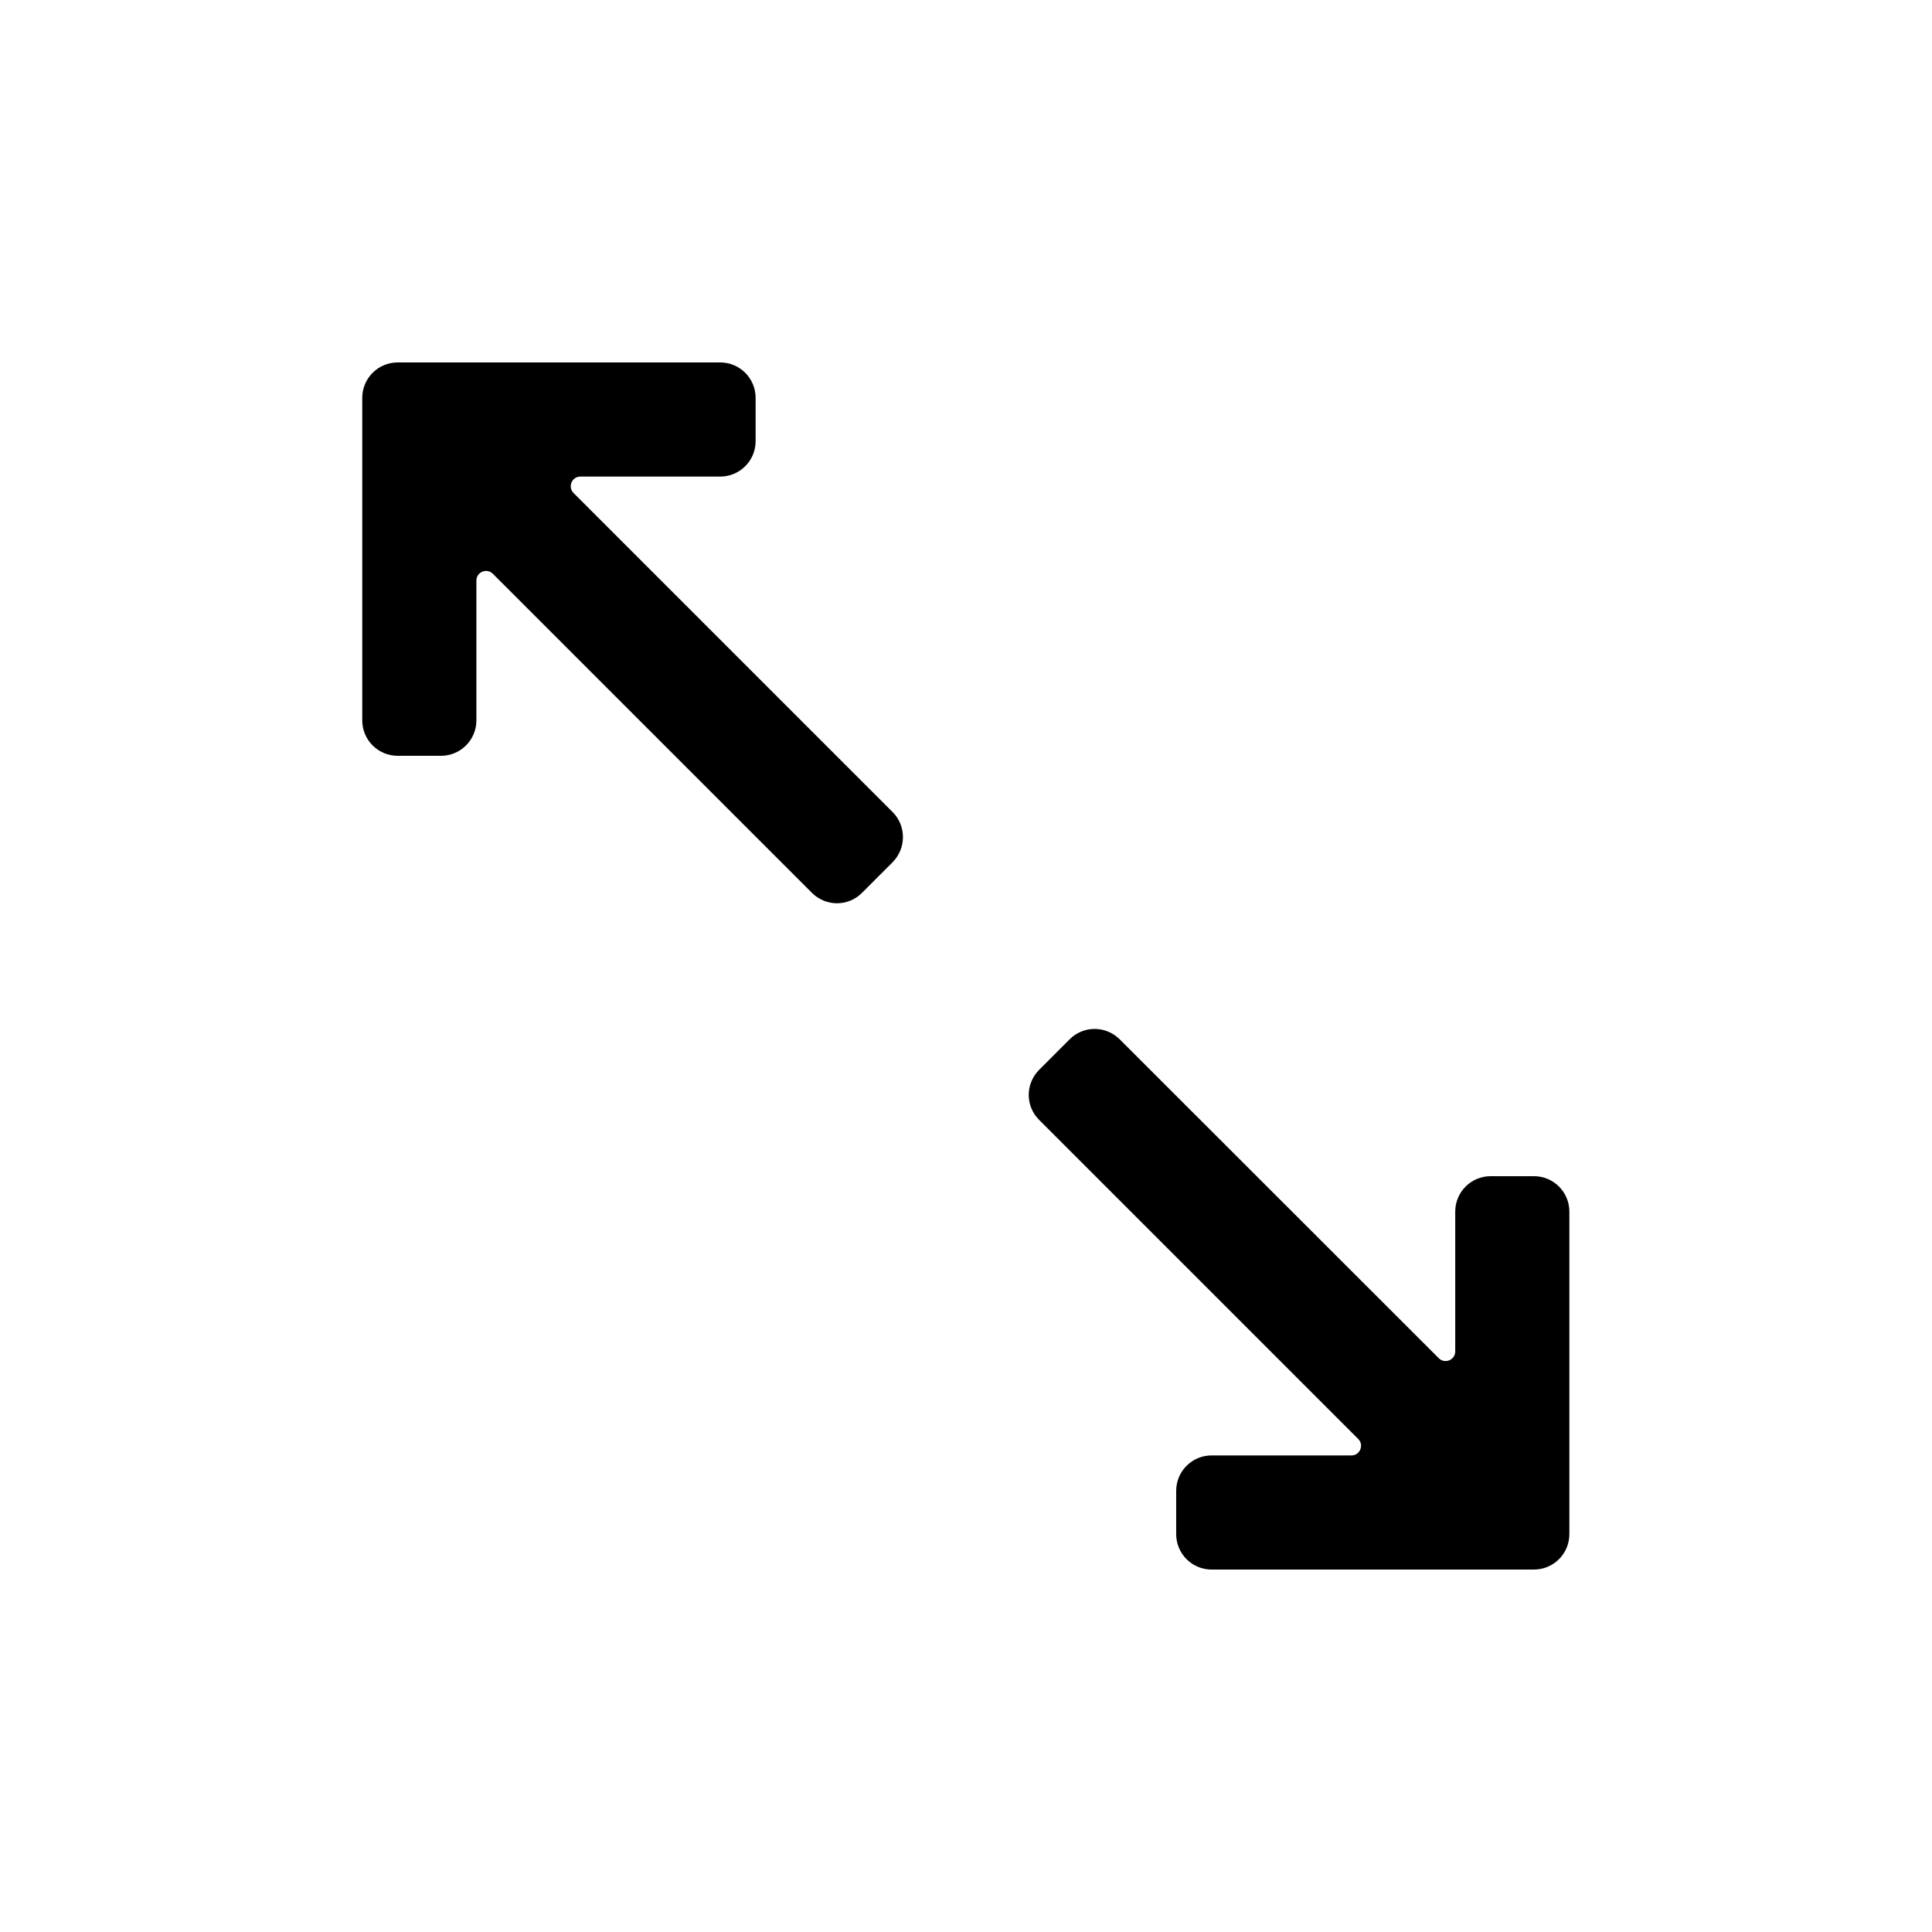 <svg xmlns="http://www.w3.org/2000/svg" xmlns:xlink="http://www.w3.org/1999/xlink" id="Layer_1" x="0" y="0" version="1.1" viewBox="0 0 1024 1024" xml:space="preserve" style="enable-background:new 0 0 1024 1024"><path d="M473.1,430.4L304,261.3c-3.2-3.2-0.9-8.7,3.6-8.7h74.1c10.4,0,18.8-8.4,18.8-18.8v-22.9c0-10.4-8.4-18.8-18.8-18.8H252.5	h-41.7c-10.4,0-18.8,8.4-18.8,18.8v41.7v129.2c0,10.4,8.4,18.8,18.8,18.8h22.9c10.4,0,18.8-8.4,18.8-18.8v-74.1	c0-4.5,5.5-6.8,8.7-3.6l169.1,169.1c7.4,7.4,19.3,7.4,26.6,0l16.2-16.2C480.4,449.6,480.4,437.7,473.1,430.4z"/><path d="M550.8,593.6l169.1,169.1c3.2,3.2,0.9,8.7-3.6,8.7h-74.1c-10.4,0-18.8,8.4-18.8,18.8v22.9c0,10.4,8.4,18.8,18.8,18.8h129.2	H813c10.4,0,18.8-8.4,18.8-18.8v-41.7V642.2c0-10.4-8.4-18.8-18.8-18.8h-22.9c-10.4,0-18.8,8.4-18.8,18.8v74.1	c0,4.5-5.5,6.8-8.7,3.6l-169.1-169c-7.4-7.4-19.3-7.4-26.6,0L550.8,567C543.4,574.4,543.4,586.3,550.8,593.6z"/></svg>